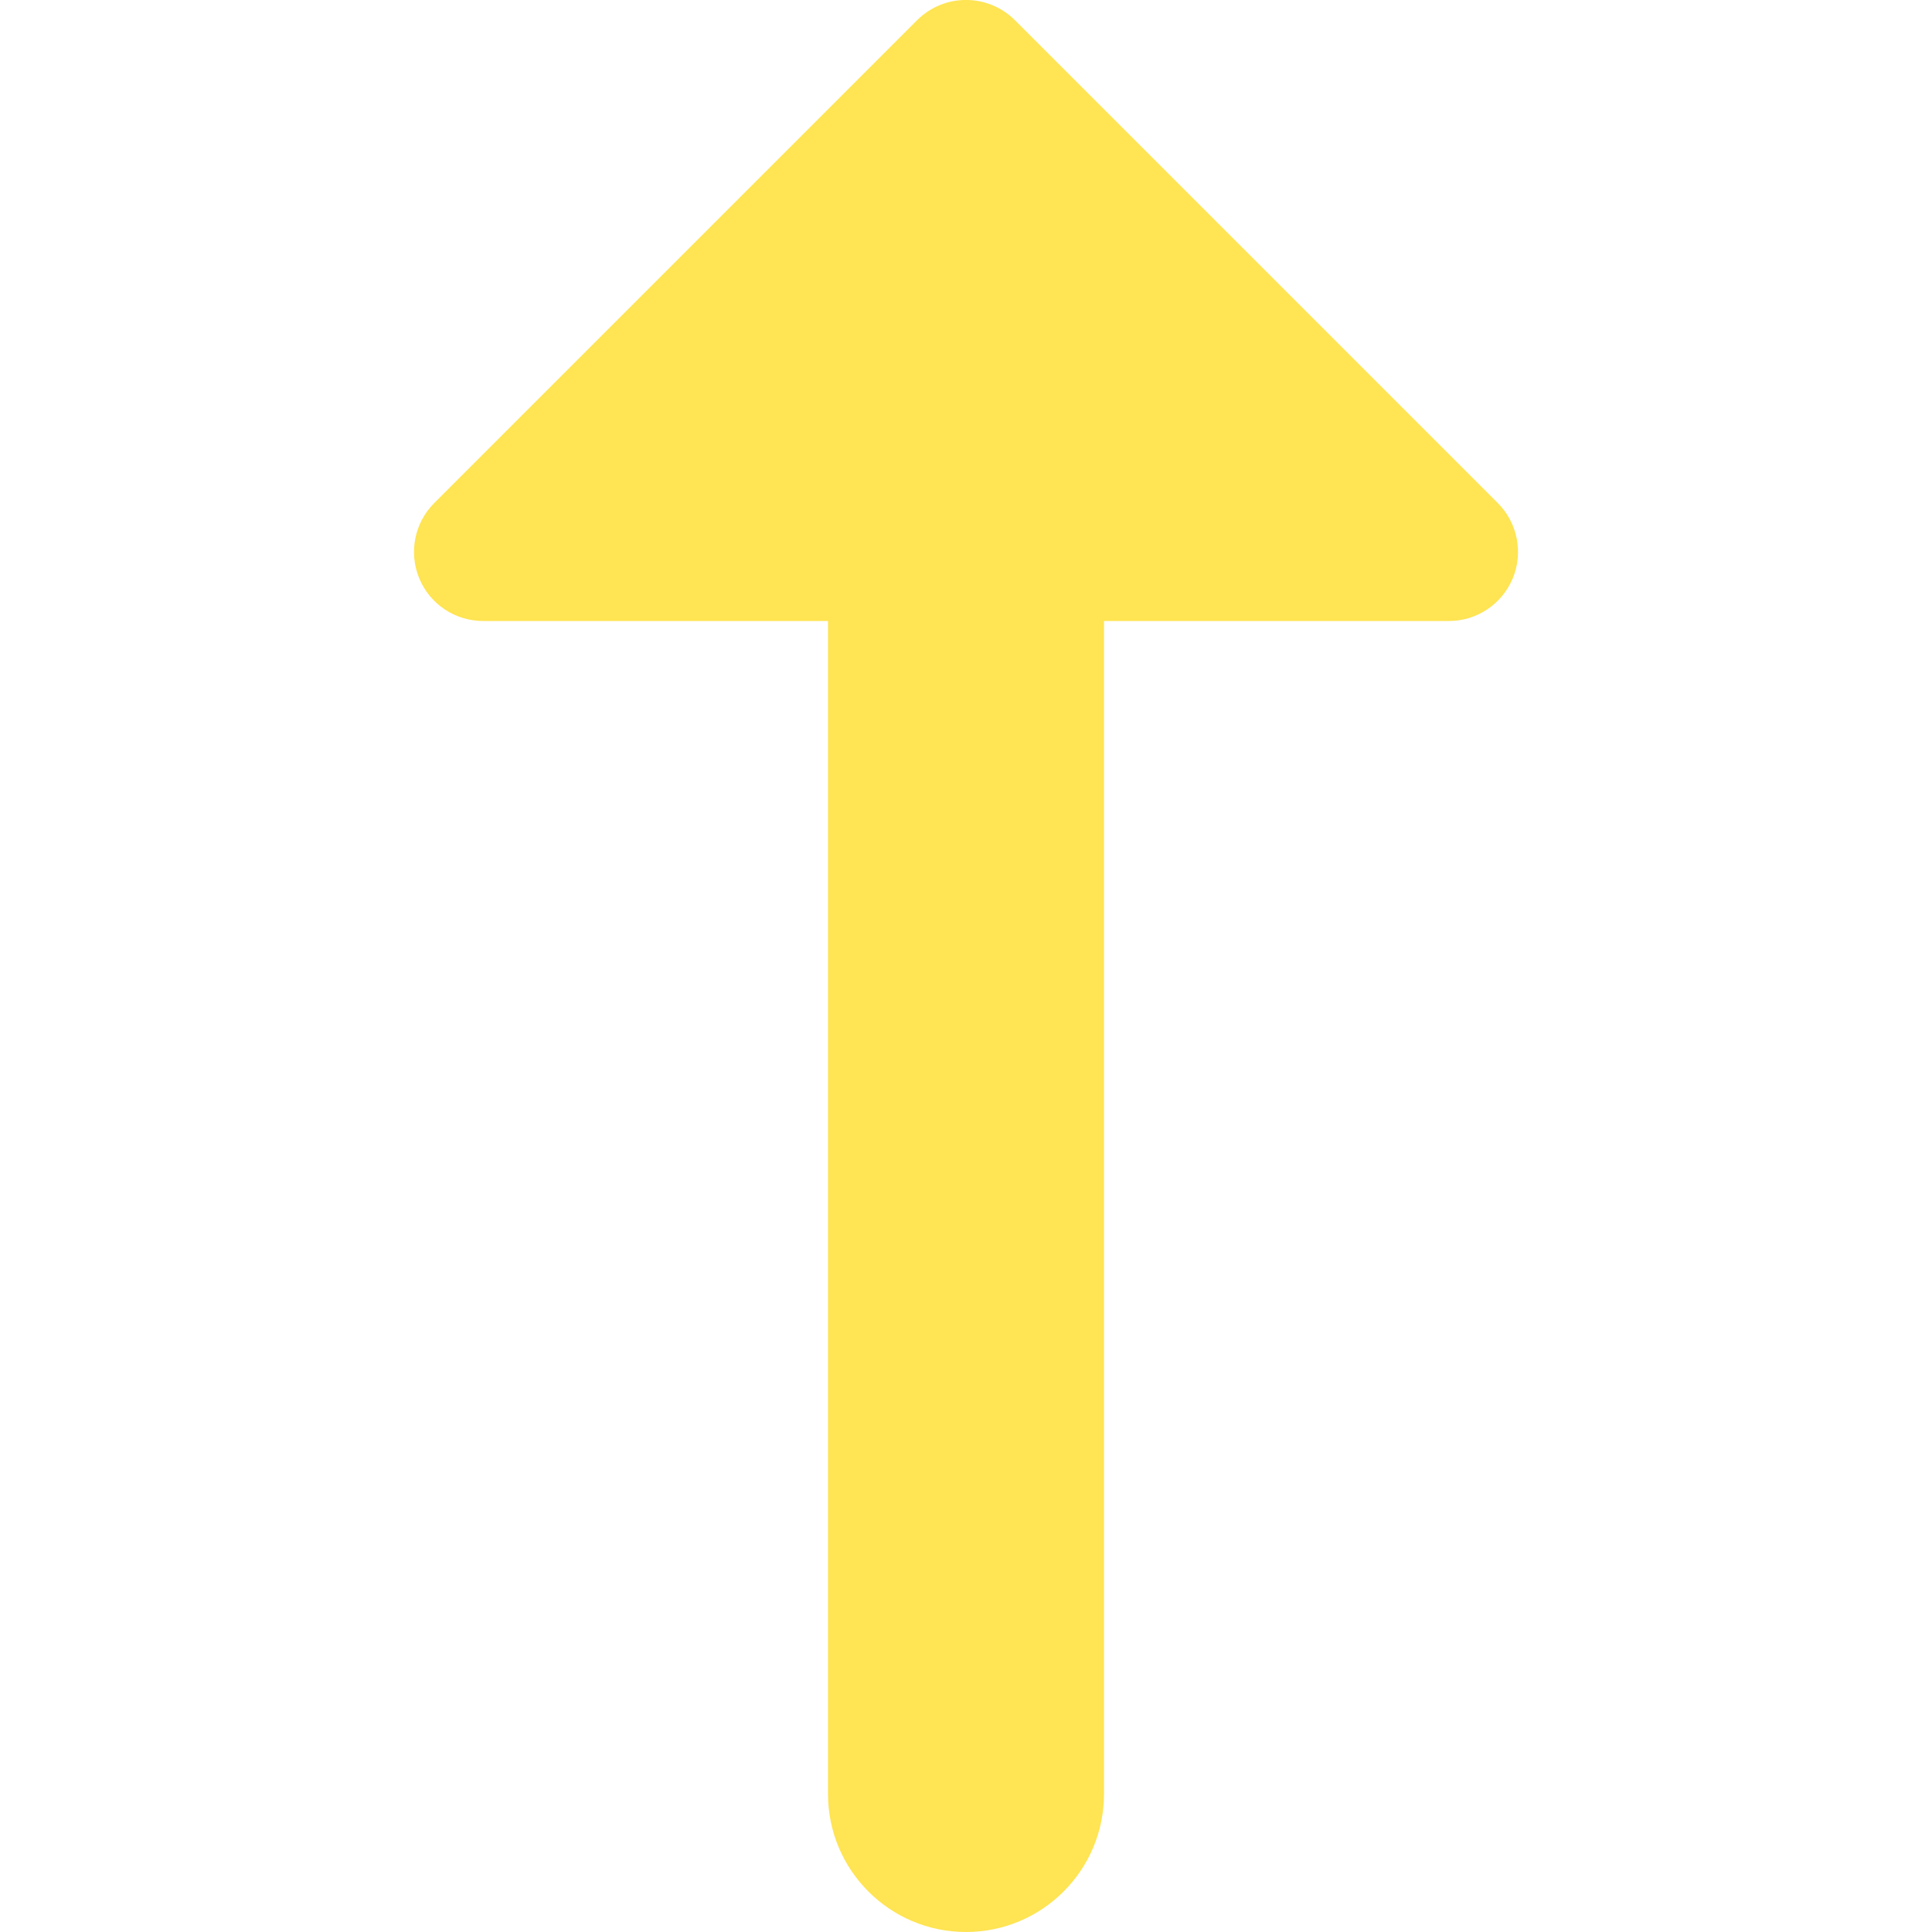 <svg width="14" height="14" viewBox="0 0 14 14" fill="none" xmlns="http://www.w3.org/2000/svg">
<g clip-path="url(#clip0_1222_11653)">
<path fill-rule="evenodd" clip-rule="evenodd" d="M6.646 0.146C6.842 -0.049 7.158 -0.049 7.354 0.146L10.854 3.646C10.997 3.789 11.039 4.005 10.962 4.191C10.884 4.378 10.702 4.5 10.5 4.5H8V13C8 13.552 7.552 14 7 14C6.448 14 6 13.552 6 13V4.5H3.5C3.298 4.5 3.115 4.378 3.038 4.191C2.961 4.005 3.003 3.789 3.146 3.646L6.646 0.146Z" fill="#FFE453"/>
</g>
<defs>
<clipPath id="clip0_1222_11653">
<rect width="14" height="14" fill="white"/>
</clipPath>
</defs>
</svg>
